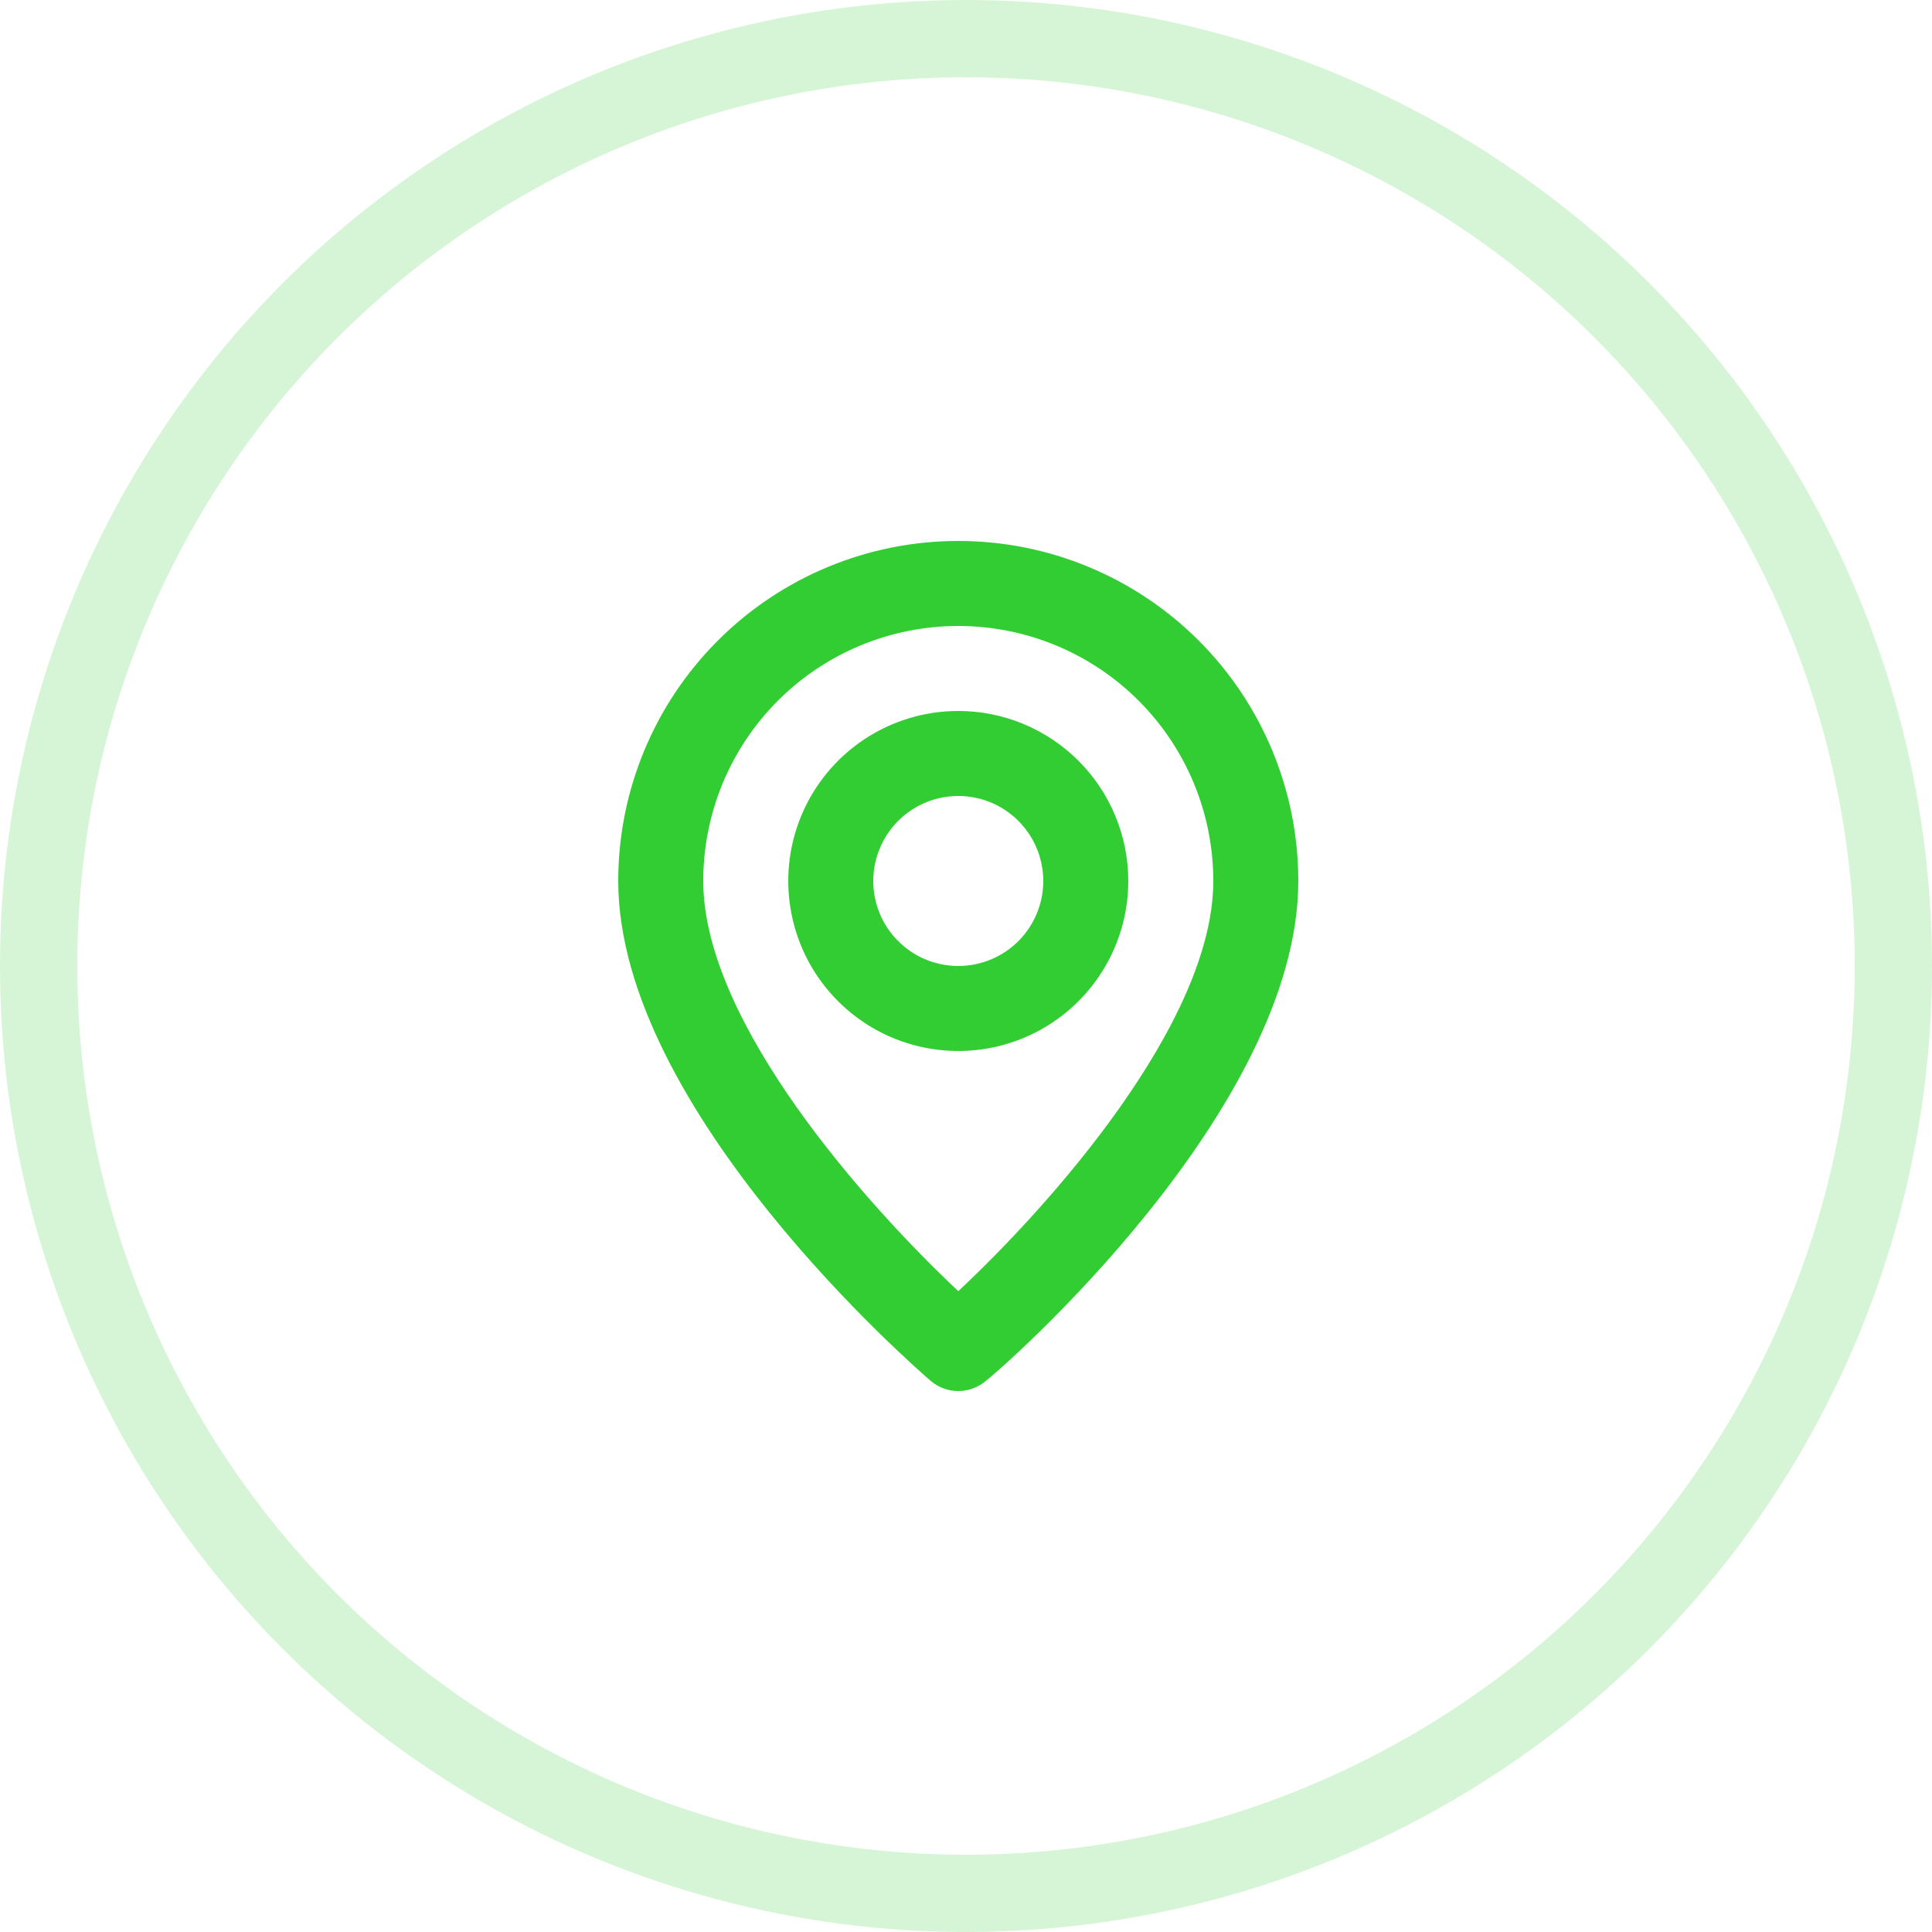 <svg width="50" height="50" viewBox="0 0 50 50" fill="none" xmlns="http://www.w3.org/2000/svg">
<g clip-path="url(#clip0_76_276)">
<circle opacity="0.2" cx="25" cy="25" r="24" stroke="#32CD32" stroke-width="2"/>
<path d="M24.8 14C22.466 14 20.228 14.927 18.578 16.578C16.927 18.228 16 20.466 16 22.8C16 28.74 23.755 35.45 24.085 35.736C24.284 35.906 24.538 36 24.8 36C25.062 36 25.316 35.906 25.515 35.736C25.9 35.45 33.6 28.74 33.6 22.8C33.6 20.466 32.673 18.228 31.023 16.578C29.372 14.927 27.134 14 24.8 14V14ZM24.8 33.415C22.457 31.215 18.2 26.474 18.2 22.8C18.2 21.049 18.895 19.371 20.133 18.133C21.371 16.895 23.049 16.2 24.8 16.2C26.55 16.2 28.229 16.895 29.467 18.133C30.705 19.371 31.4 21.049 31.4 22.8C31.4 26.474 27.143 31.226 24.8 33.415ZM24.8 18.4C23.93 18.4 23.079 18.658 22.355 19.142C21.632 19.625 21.068 20.312 20.735 21.116C20.402 21.92 20.315 22.805 20.485 23.658C20.654 24.512 21.073 25.296 21.689 25.911C22.304 26.527 23.088 26.946 23.942 27.115C24.795 27.285 25.68 27.198 26.484 26.865C27.288 26.532 27.975 25.968 28.458 25.244C28.942 24.521 29.2 23.67 29.2 22.8C29.2 21.633 28.736 20.514 27.911 19.689C27.086 18.864 25.967 18.4 24.8 18.4ZM24.8 25C24.365 25 23.939 24.871 23.578 24.629C23.216 24.387 22.934 24.044 22.767 23.642C22.601 23.24 22.557 22.797 22.642 22.371C22.727 21.944 22.937 21.552 23.244 21.244C23.552 20.937 23.944 20.727 24.371 20.642C24.797 20.557 25.24 20.601 25.642 20.767C26.044 20.934 26.387 21.216 26.629 21.578C26.871 21.939 27 22.365 27 22.8C27 23.383 26.768 23.943 26.356 24.356C25.943 24.768 25.383 25 24.8 25Z" fill="#32CD32"/>
</g>
<defs>
<clipPath id="clip0_76_276">
<rect width="50" height="50" fill="white"/>
</clipPath>
</defs>
</svg>
